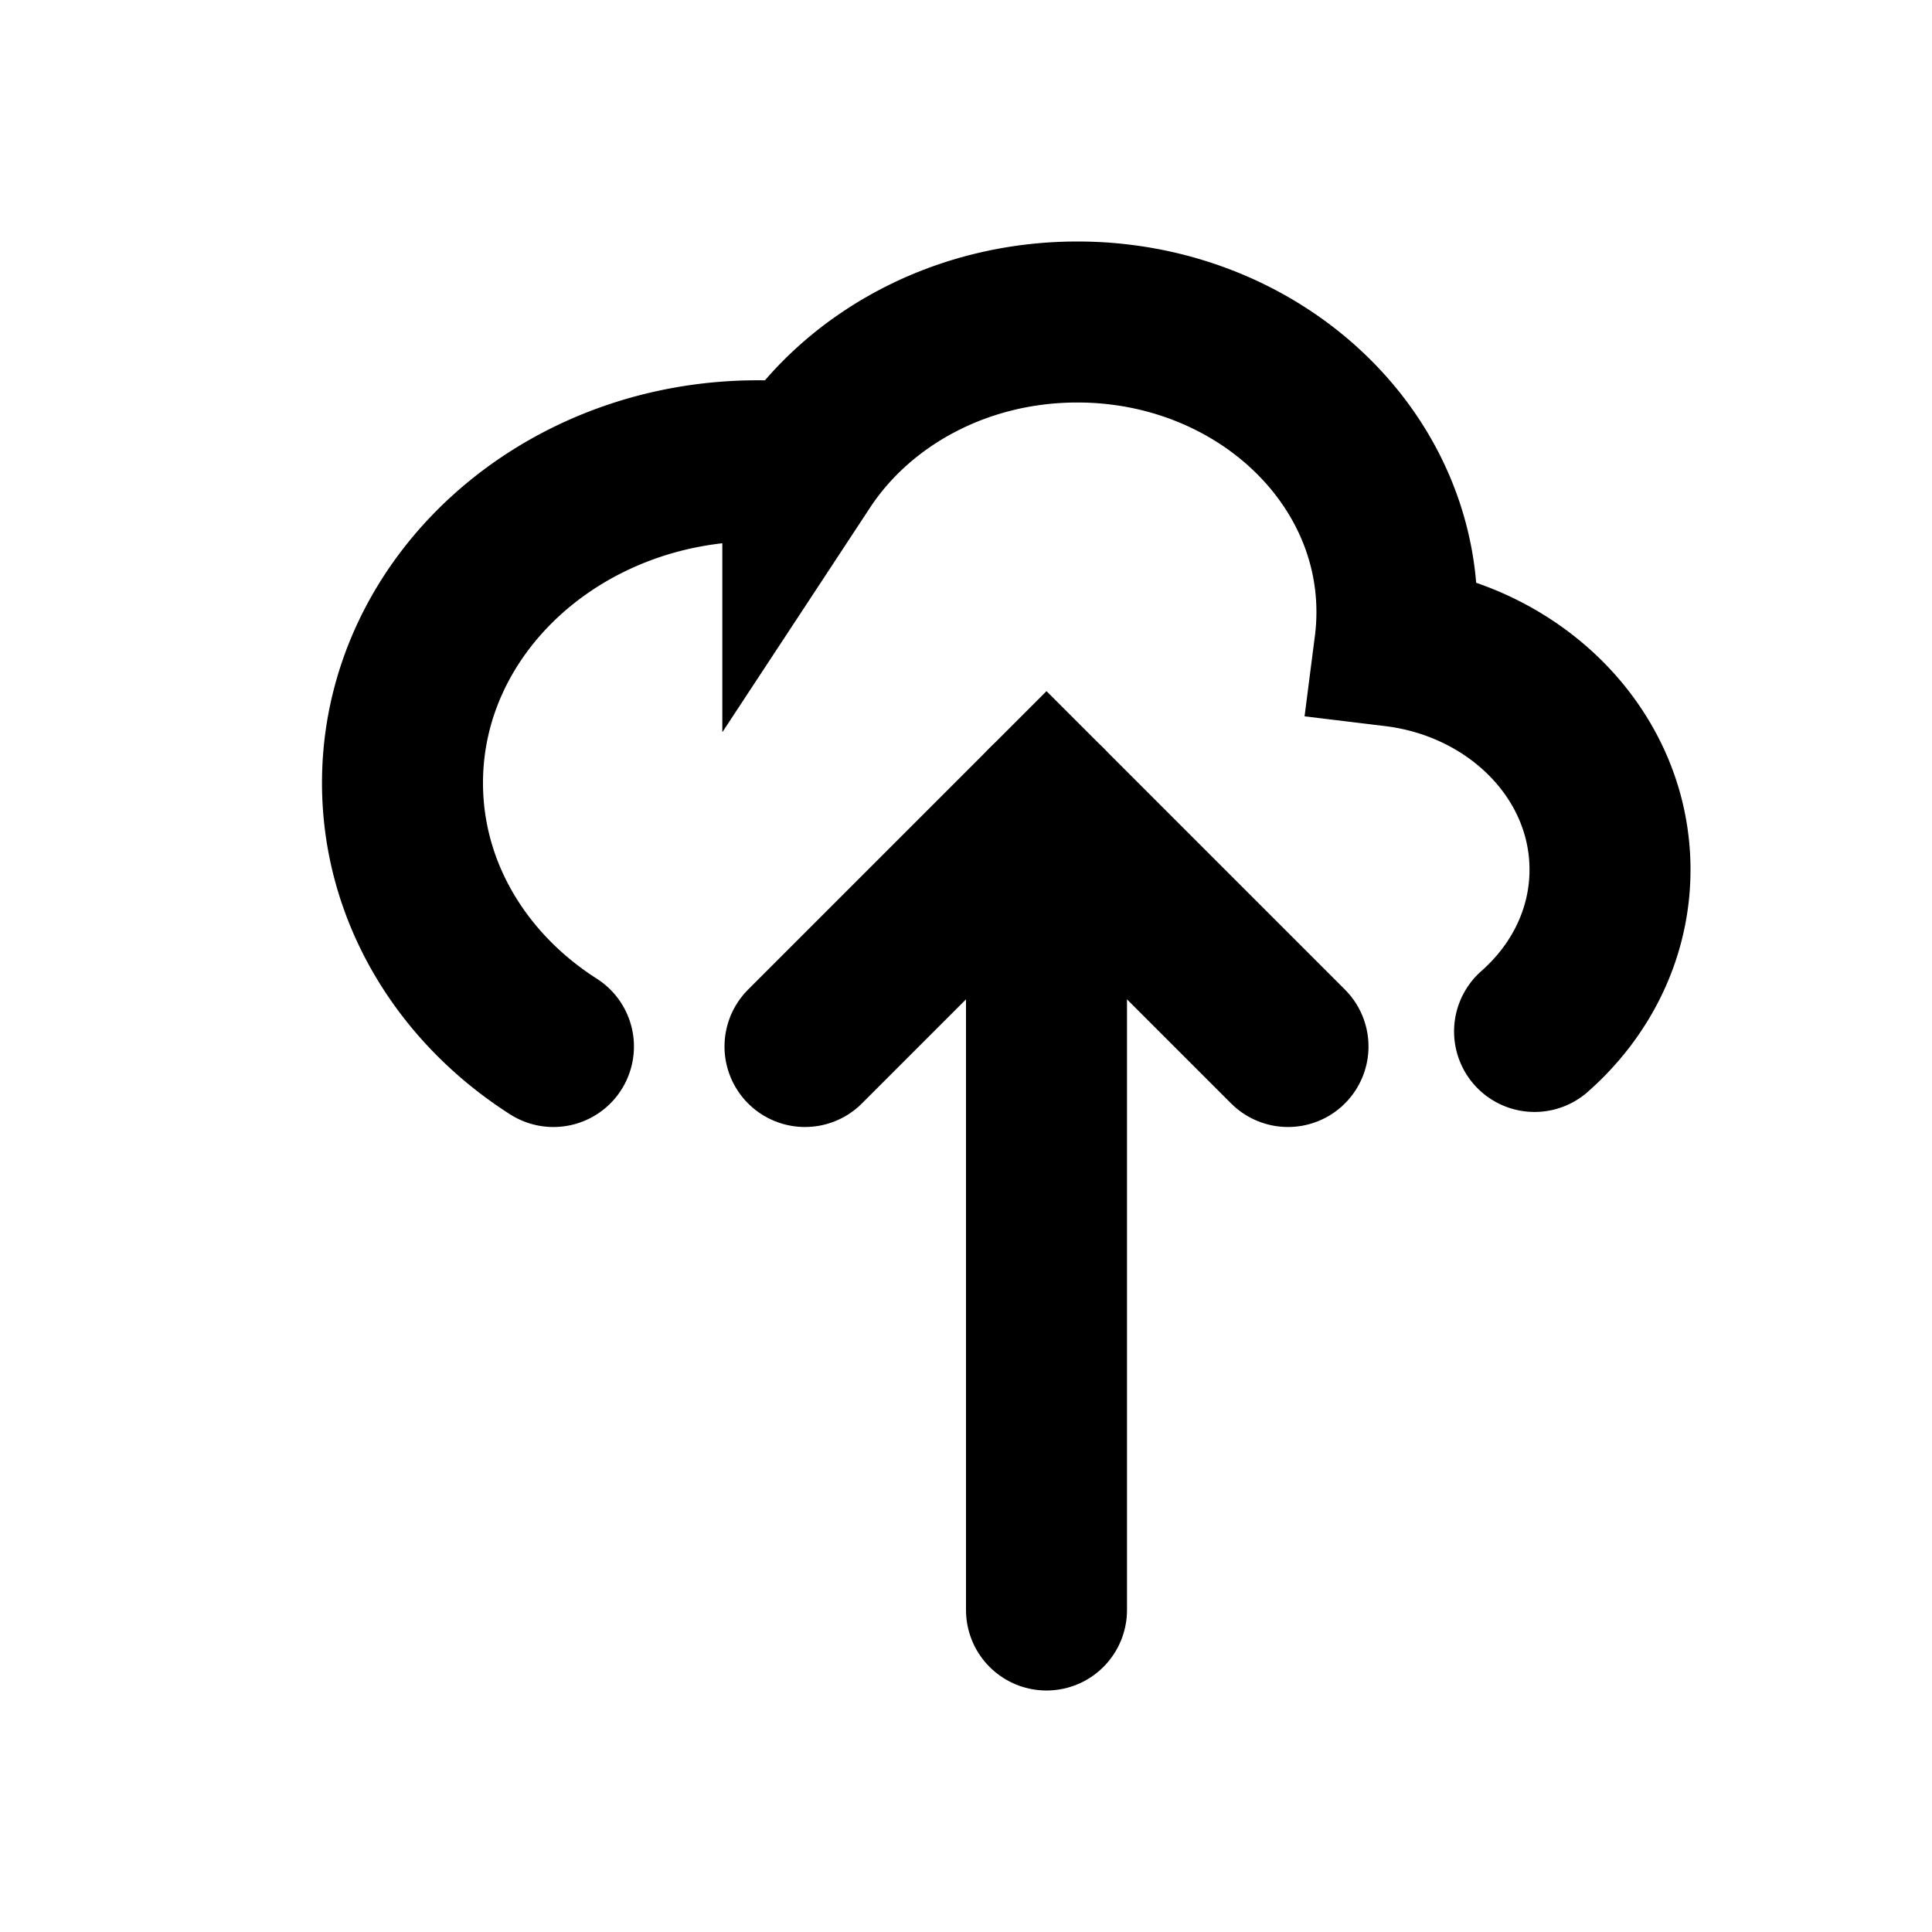 <svg xmlns="http://www.w3.org/2000/svg" class="humbleicons__icon" width="1em" height="1em" fill="none" stroke="currentColor" viewBox="0 0 24 24" style="top: .125em; position: relative;">
  <g stroke-linecap="round" stroke-width="2">
    <path d="M13 10v10"/>
    <path d="M16 13l-3-3-3 3"/>
    <path d="M19.063 12.813c.578-.509.937-1.221.937-2.01 0-1.42-1.165-2.593-2.674-2.776.018-.14.027-.282.027-.425 0-1.99-1.778-3.602-3.97-3.602-1.45 0-2.718.704-3.41 1.756a4.905 4.905 0 00-.561-.032C6.975 5.724 5 7.515 5 9.726c0 1.353.74 2.55 1.875 3.274"/>
  </g>
</svg>
